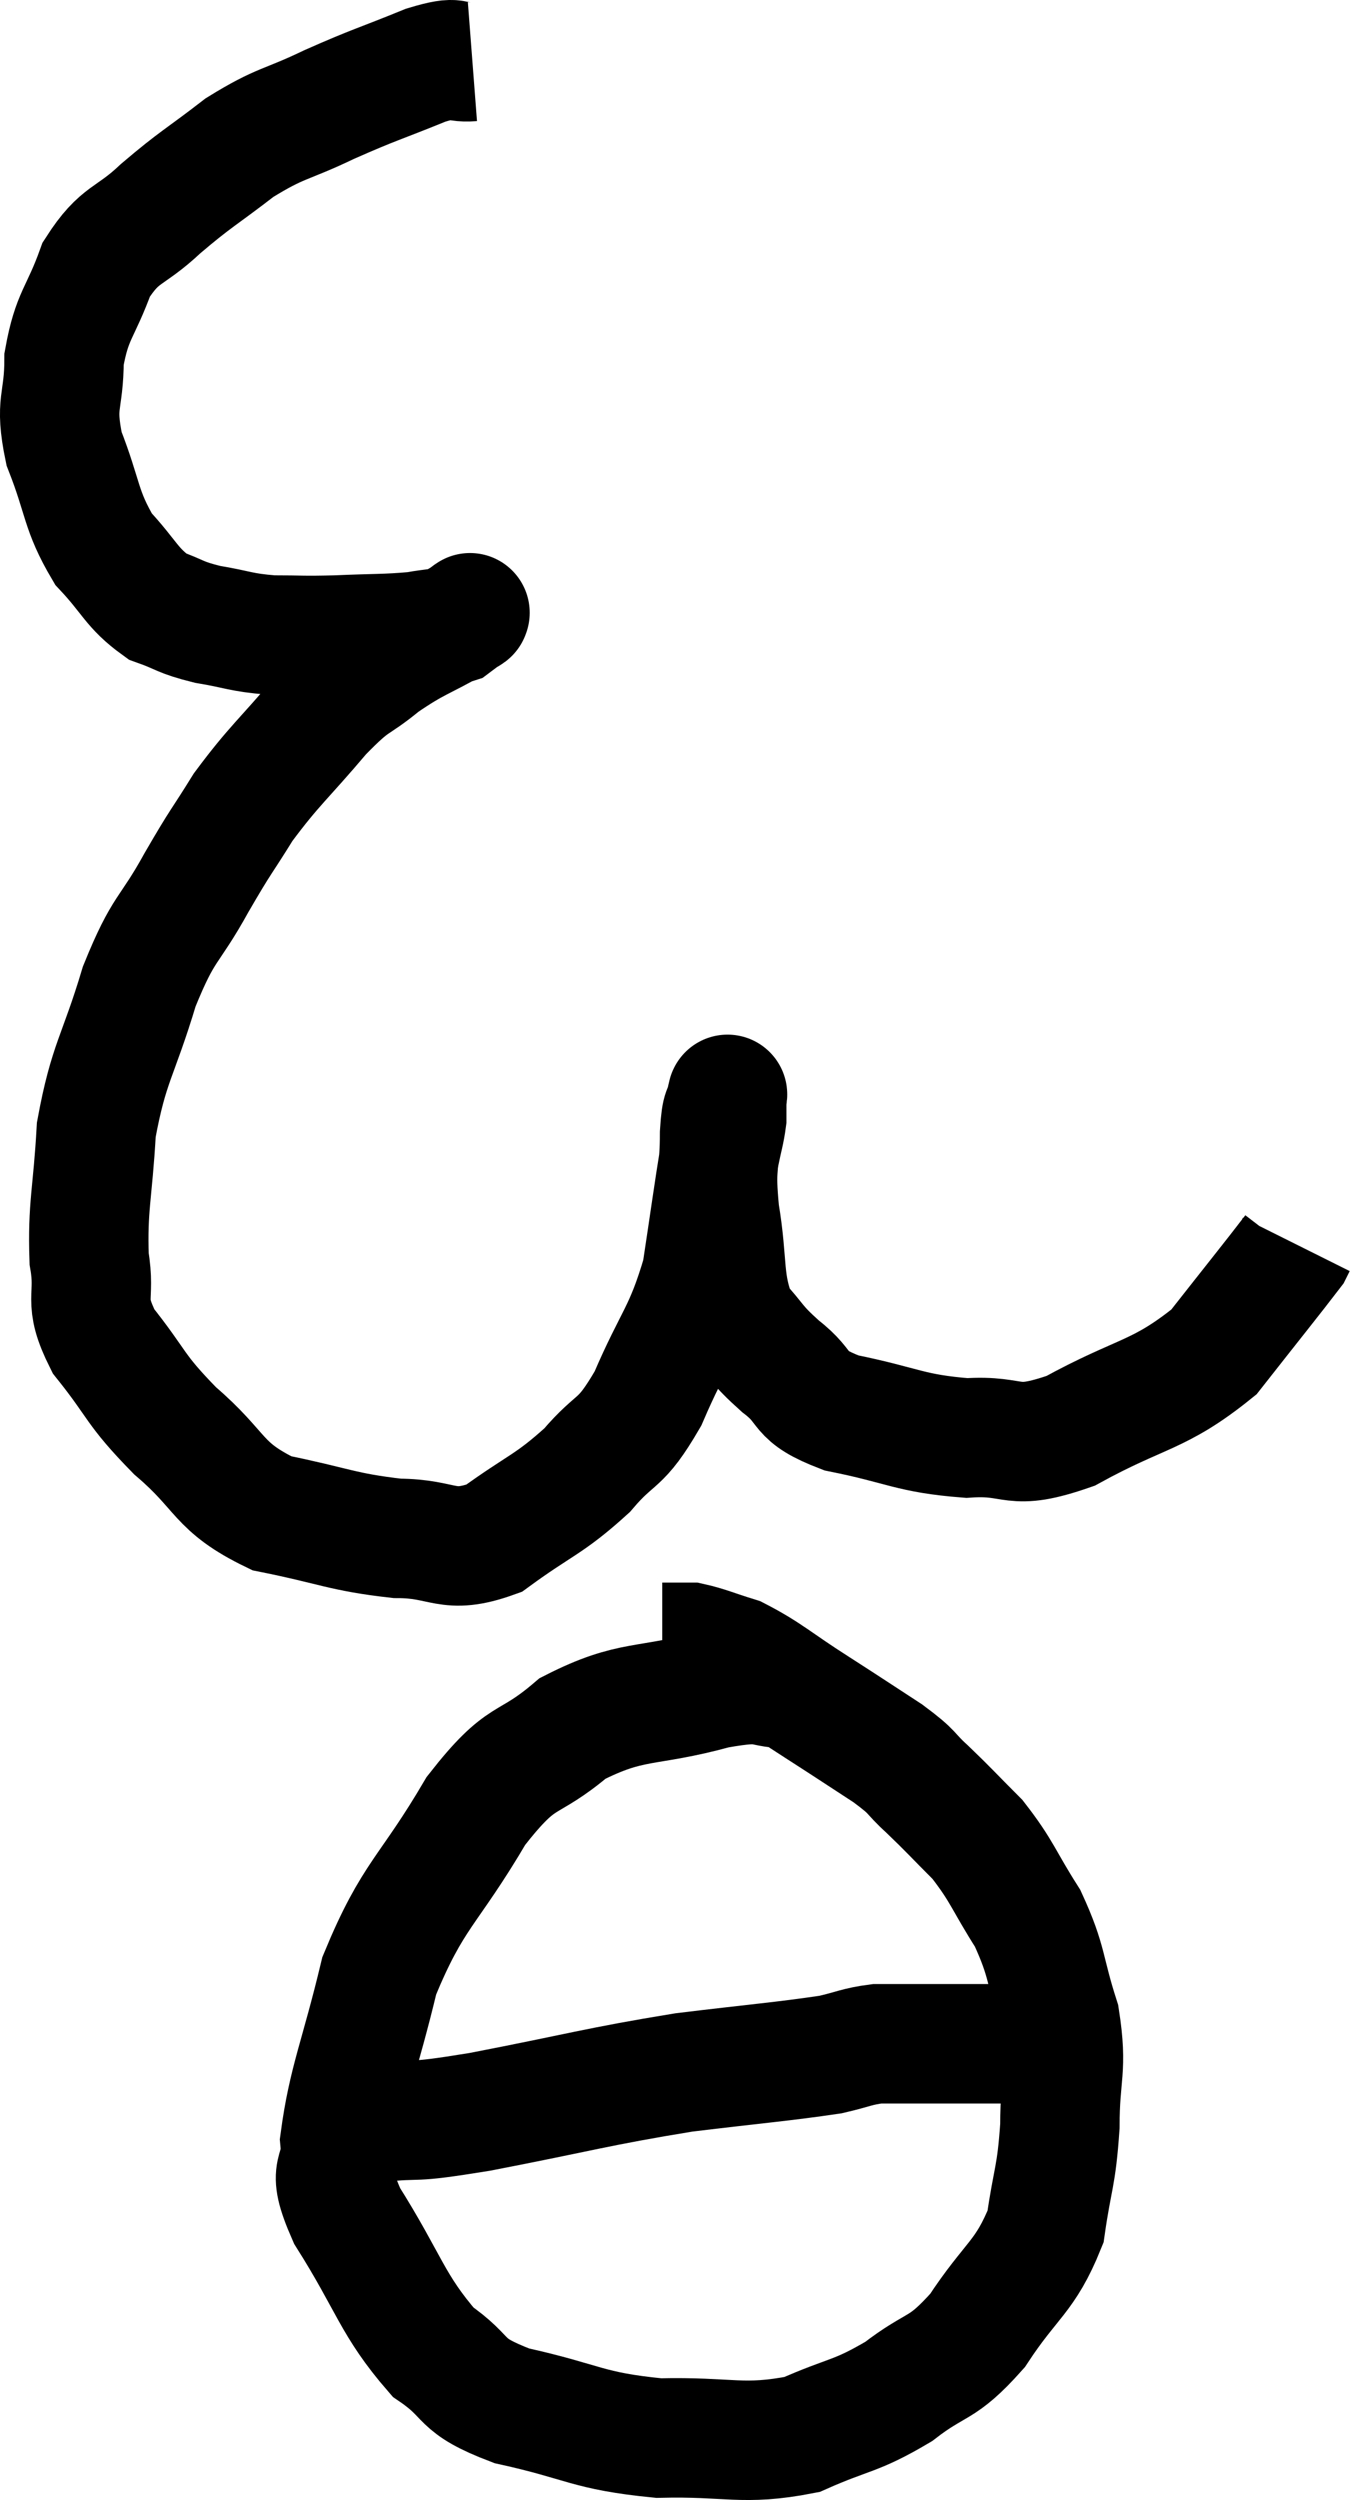 <svg xmlns="http://www.w3.org/2000/svg" viewBox="9.247 3.65 22.713 41.847" width="22.713" height="41.847"><path d="M 17.16 4.68 C 16.77 4.71, 16.98 4.56, 16.38 4.74 C 15.57 5.07, 15.54 5.055, 14.76 5.4 C 14.01 5.76, 13.965 5.685, 13.26 6.12 C 12.6 6.63, 12.54 6.63, 11.94 7.14 C 11.4 7.65, 11.265 7.53, 10.86 8.16 C 10.59 8.91, 10.455 8.91, 10.32 9.66 C 10.32 10.41, 10.155 10.365, 10.32 11.16 C 10.65 12, 10.59 12.18, 10.98 12.84 C 11.43 13.32, 11.445 13.485, 11.88 13.8 C 12.3 13.95, 12.24 13.98, 12.72 14.1 C 13.26 14.19, 13.26 14.235, 13.8 14.28 C 14.34 14.28, 14.28 14.295, 14.88 14.28 C 15.54 14.25, 15.705 14.265, 16.2 14.22 C 16.53 14.16, 16.635 14.175, 16.86 14.1 C 16.98 14.01, 17.04 13.965, 17.1 13.92 C 17.1 13.92, 17.1 13.92, 17.1 13.92 C 17.1 13.92, 17.145 13.89, 17.1 13.92 C 17.01 13.98, 17.28 13.83, 16.92 14.04 C 16.29 14.4, 16.23 14.37, 15.66 14.76 C 15.15 15.18, 15.225 15, 14.64 15.6 C 13.98 16.38, 13.845 16.455, 13.32 17.16 C 12.93 17.79, 12.975 17.67, 12.54 18.42 C 12.06 19.29, 12 19.125, 11.58 20.16 C 11.22 21.36, 11.07 21.42, 10.86 22.56 C 10.8 23.64, 10.71 23.835, 10.74 24.72 C 10.86 25.41, 10.62 25.38, 10.98 26.1 C 11.58 26.85, 11.475 26.88, 12.18 27.6 C 12.99 28.29, 12.87 28.53, 13.8 28.98 C 14.85 29.19, 14.97 29.295, 15.9 29.4 C 16.71 29.4, 16.725 29.685, 17.52 29.4 C 18.3 28.83, 18.435 28.845, 19.08 28.26 C 19.59 27.66, 19.62 27.885, 20.1 27.06 C 20.55 26.01, 20.7 25.98, 21 24.96 C 21.15 23.97, 21.195 23.625, 21.3 22.98 C 21.36 22.68, 21.39 22.605, 21.42 22.38 C 21.42 22.23, 21.42 22.17, 21.42 22.08 C 21.42 22.05, 21.45 21.885, 21.42 22.02 C 21.36 22.32, 21.33 22.14, 21.3 22.62 C 21.3 23.28, 21.225 23.16, 21.3 23.94 C 21.45 24.84, 21.345 25.095, 21.6 25.74 C 21.96 26.13, 21.885 26.13, 22.32 26.52 C 22.83 26.91, 22.56 27, 23.34 27.3 C 24.39 27.51, 24.48 27.645, 25.44 27.72 C 26.31 27.66, 26.145 27.96, 27.18 27.6 C 28.38 26.94, 28.65 27.03, 29.58 26.28 C 30.24 25.44, 30.555 25.05, 30.9 24.6 C 30.93 24.54, 30.945 24.51, 30.96 24.48 L 30.96 24.48" fill="none" stroke="black" stroke-width="2"></path><path d="M 22.56 31.92 C 21.9 31.92, 22.17 31.755, 21.24 31.92 C 20.04 32.25, 19.845 32.07, 18.84 32.58 C 18.03 33.27, 18.03 32.925, 17.22 33.96 C 16.41 35.34, 16.17 35.34, 15.6 36.72 C 15.27 38.1, 15.075 38.475, 14.94 39.48 C 15 40.11, 14.67 39.855, 15.06 40.74 C 15.78 41.88, 15.81 42.225, 16.5 43.02 C 17.16 43.47, 16.875 43.56, 17.82 43.92 C 19.05 44.19, 19.065 44.34, 20.28 44.46 C 21.48 44.43, 21.675 44.595, 22.68 44.4 C 23.49 44.04, 23.565 44.115, 24.3 43.68 C 24.96 43.17, 25.005 43.35, 25.62 42.66 C 26.19 41.79, 26.415 41.775, 26.76 40.92 C 26.88 40.08, 26.94 40.11, 27 39.24 C 27 38.34, 27.135 38.31, 27 37.44 C 26.73 36.6, 26.805 36.51, 26.46 35.76 C 26.04 35.1, 26.04 34.98, 25.62 34.44 C 25.2 34.02, 25.155 33.96, 24.78 33.6 C 24.45 33.3, 24.585 33.345, 24.12 33 C 23.52 32.61, 23.55 32.625, 22.92 32.22 C 22.26 31.8, 22.125 31.65, 21.6 31.38 C 21.21 31.26, 21.09 31.2, 20.82 31.14 C 20.67 31.14, 20.64 31.14, 20.52 31.14 L 20.34 31.14" fill="none" stroke="black" stroke-width="2"></path><path d="M 15 39.18 C 15.27 39.18, 14.97 39.225, 15.54 39.18 C 16.41 39.09, 15.99 39.21, 17.28 39 C 18.99 38.67, 19.23 38.58, 20.7 38.34 C 21.93 38.19, 22.35 38.16, 23.16 38.04 C 23.55 37.95, 23.595 37.905, 23.94 37.86 C 24.24 37.86, 24.165 37.86, 24.54 37.86 C 24.99 37.86, 24.87 37.86, 25.44 37.86 C 26.13 37.86, 26.385 37.86, 26.82 37.86 C 27 37.86, 27.09 37.86, 27.18 37.86 L 27.18 37.86" fill="none" stroke="black" stroke-width="2"></path></svg>